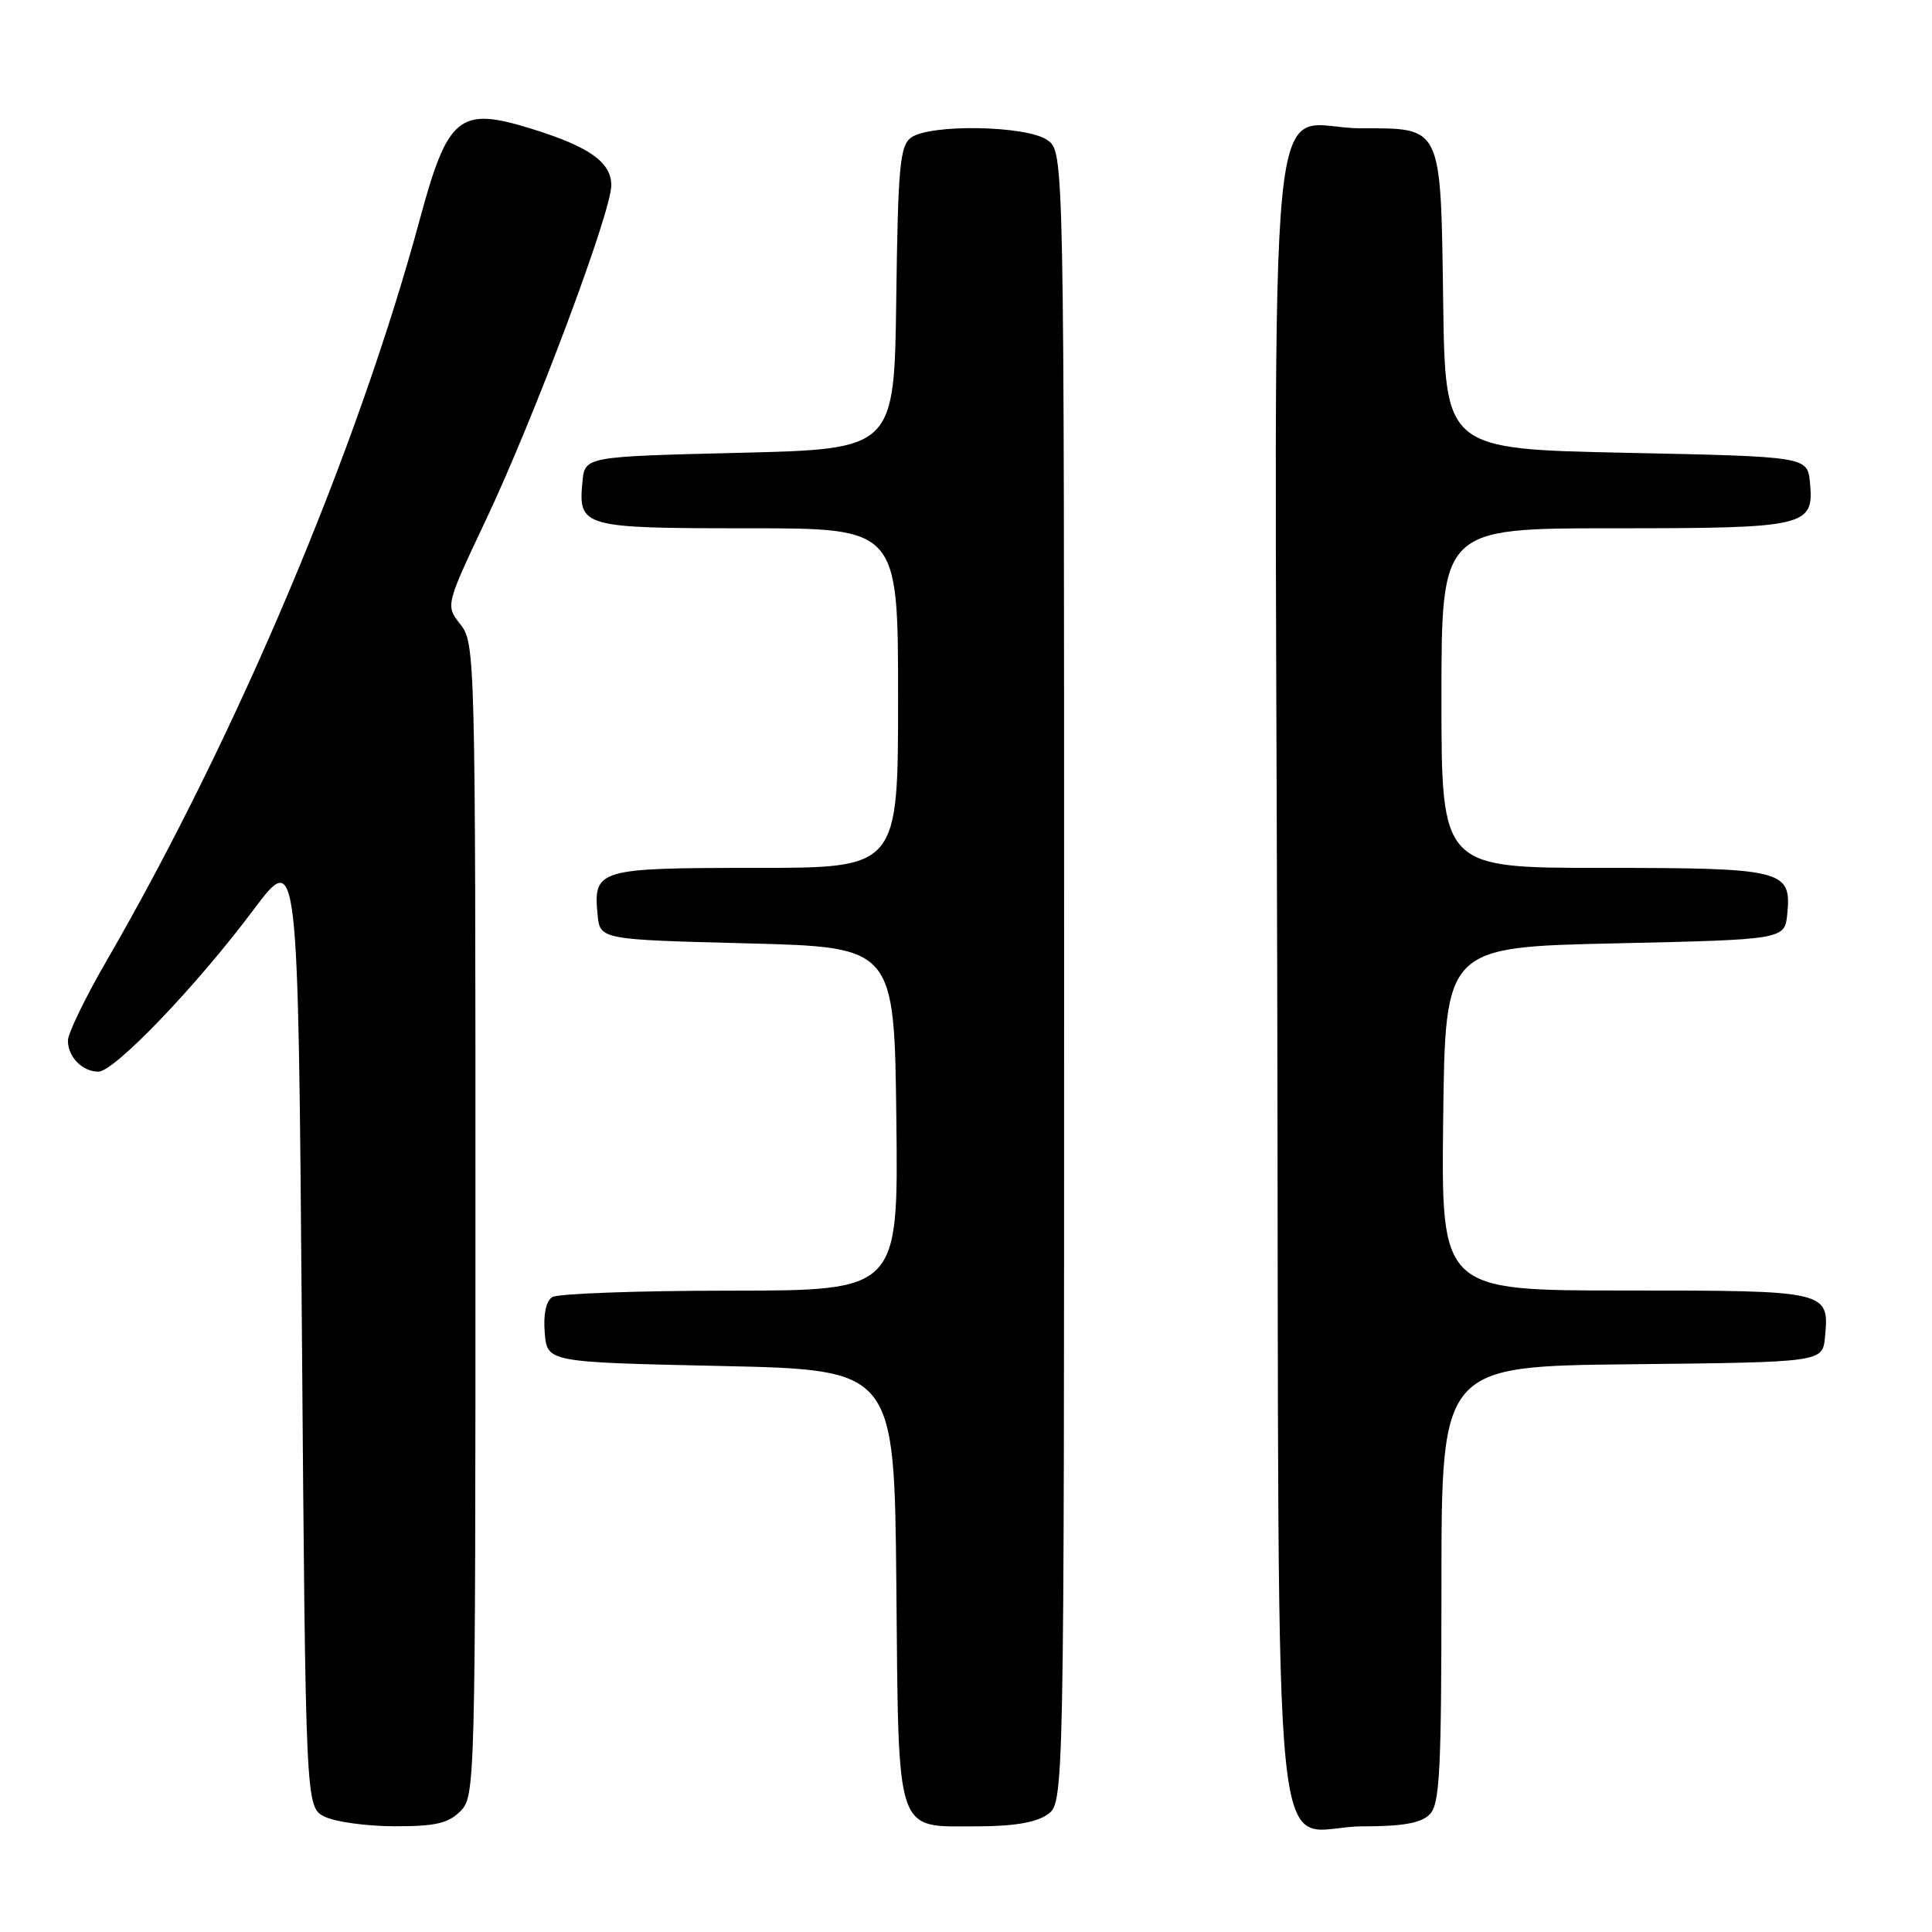 <?xml version="1.0" encoding="UTF-8" standalone="no"?>
<!DOCTYPE svg PUBLIC "-//W3C//DTD SVG 1.1//EN" "http://www.w3.org/Graphics/SVG/1.1/DTD/svg11.dtd" >
<svg xmlns="http://www.w3.org/2000/svg" xmlns:xlink="http://www.w3.org/1999/xlink" version="1.1" viewBox="0 0 256 256">
 <g >
 <path fill="currentColor"
d=" M 61.00 240.00 C 62.97 238.03 63.00 236.67 63.00 161.63 C 63.00 86.99 62.96 85.21 61.02 82.75 C 59.03 80.23 59.03 80.23 64.40 68.86 C 70.81 55.31 81.00 28.11 81.00 24.56 C 81.00 21.49 78.09 19.43 70.35 17.04 C 60.86 14.10 59.33 15.35 55.62 29.09 C 47.34 59.71 31.37 97.50 14.11 127.33 C 11.30 132.18 9.00 136.93 9.00 137.88 C 9.00 140.05 10.91 142.00 13.04 142.00 C 15.15 142.00 26.00 130.69 33.57 120.58 C 39.50 112.66 39.50 112.66 40.00 176.05 C 40.50 239.44 40.50 239.44 43.00 240.71 C 44.38 241.40 48.54 241.98 52.25 241.99 C 57.68 242.00 59.39 241.61 61.00 240.00 Z  M 138.78 240.44 C 141.00 238.89 141.00 238.89 141.00 129.50 C 141.00 20.11 141.00 20.11 138.78 18.56 C 136.01 16.62 123.18 16.40 120.70 18.25 C 119.24 19.34 118.99 22.13 118.76 39.50 C 118.50 59.50 118.50 59.50 98.00 60.00 C 77.50 60.50 77.50 60.50 77.18 63.82 C 76.60 69.85 77.13 70.00 99.12 70.00 C 119.00 70.00 119.00 70.00 119.00 92.50 C 119.00 115.00 119.00 115.00 100.12 115.00 C 79.23 115.00 78.61 115.18 79.18 121.18 C 79.50 124.50 79.50 124.50 99.00 125.00 C 118.50 125.50 118.50 125.50 118.77 148.25 C 119.04 171.00 119.04 171.00 96.77 171.02 C 84.52 171.02 73.91 171.41 73.18 171.87 C 72.35 172.39 71.98 174.16 72.18 176.60 C 72.50 180.50 72.50 180.50 95.50 181.00 C 118.50 181.50 118.50 181.50 118.77 209.94 C 119.08 243.63 118.54 242.00 129.43 242.00 C 134.26 242.00 137.27 241.50 138.78 240.44 Z  M 189.43 240.43 C 190.78 239.07 191.00 234.90 191.00 209.95 C 191.00 181.03 191.00 181.03 216.25 180.77 C 241.50 180.50 241.50 180.50 241.82 177.18 C 242.41 171.03 242.29 171.00 215.36 171.00 C 190.96 171.00 190.96 171.00 191.23 148.25 C 191.50 125.50 191.50 125.50 214.00 125.00 C 236.50 124.50 236.50 124.50 236.83 121.04 C 237.38 115.27 236.28 115.00 212.31 115.00 C 191.00 115.00 191.00 115.00 191.00 92.50 C 191.00 70.00 191.00 70.00 213.81 70.00 C 239.41 70.00 240.38 69.77 239.83 63.96 C 239.50 60.50 239.50 60.50 215.50 60.00 C 191.50 59.50 191.50 59.50 191.23 40.05 C 190.90 16.49 191.14 17.00 180.35 17.00 C 167.61 17.00 168.93 3.59 169.24 130.09 C 169.54 255.71 168.15 242.00 180.62 242.00 C 185.87 242.00 188.29 241.57 189.43 240.43 Z "/>
</g>
</svg>